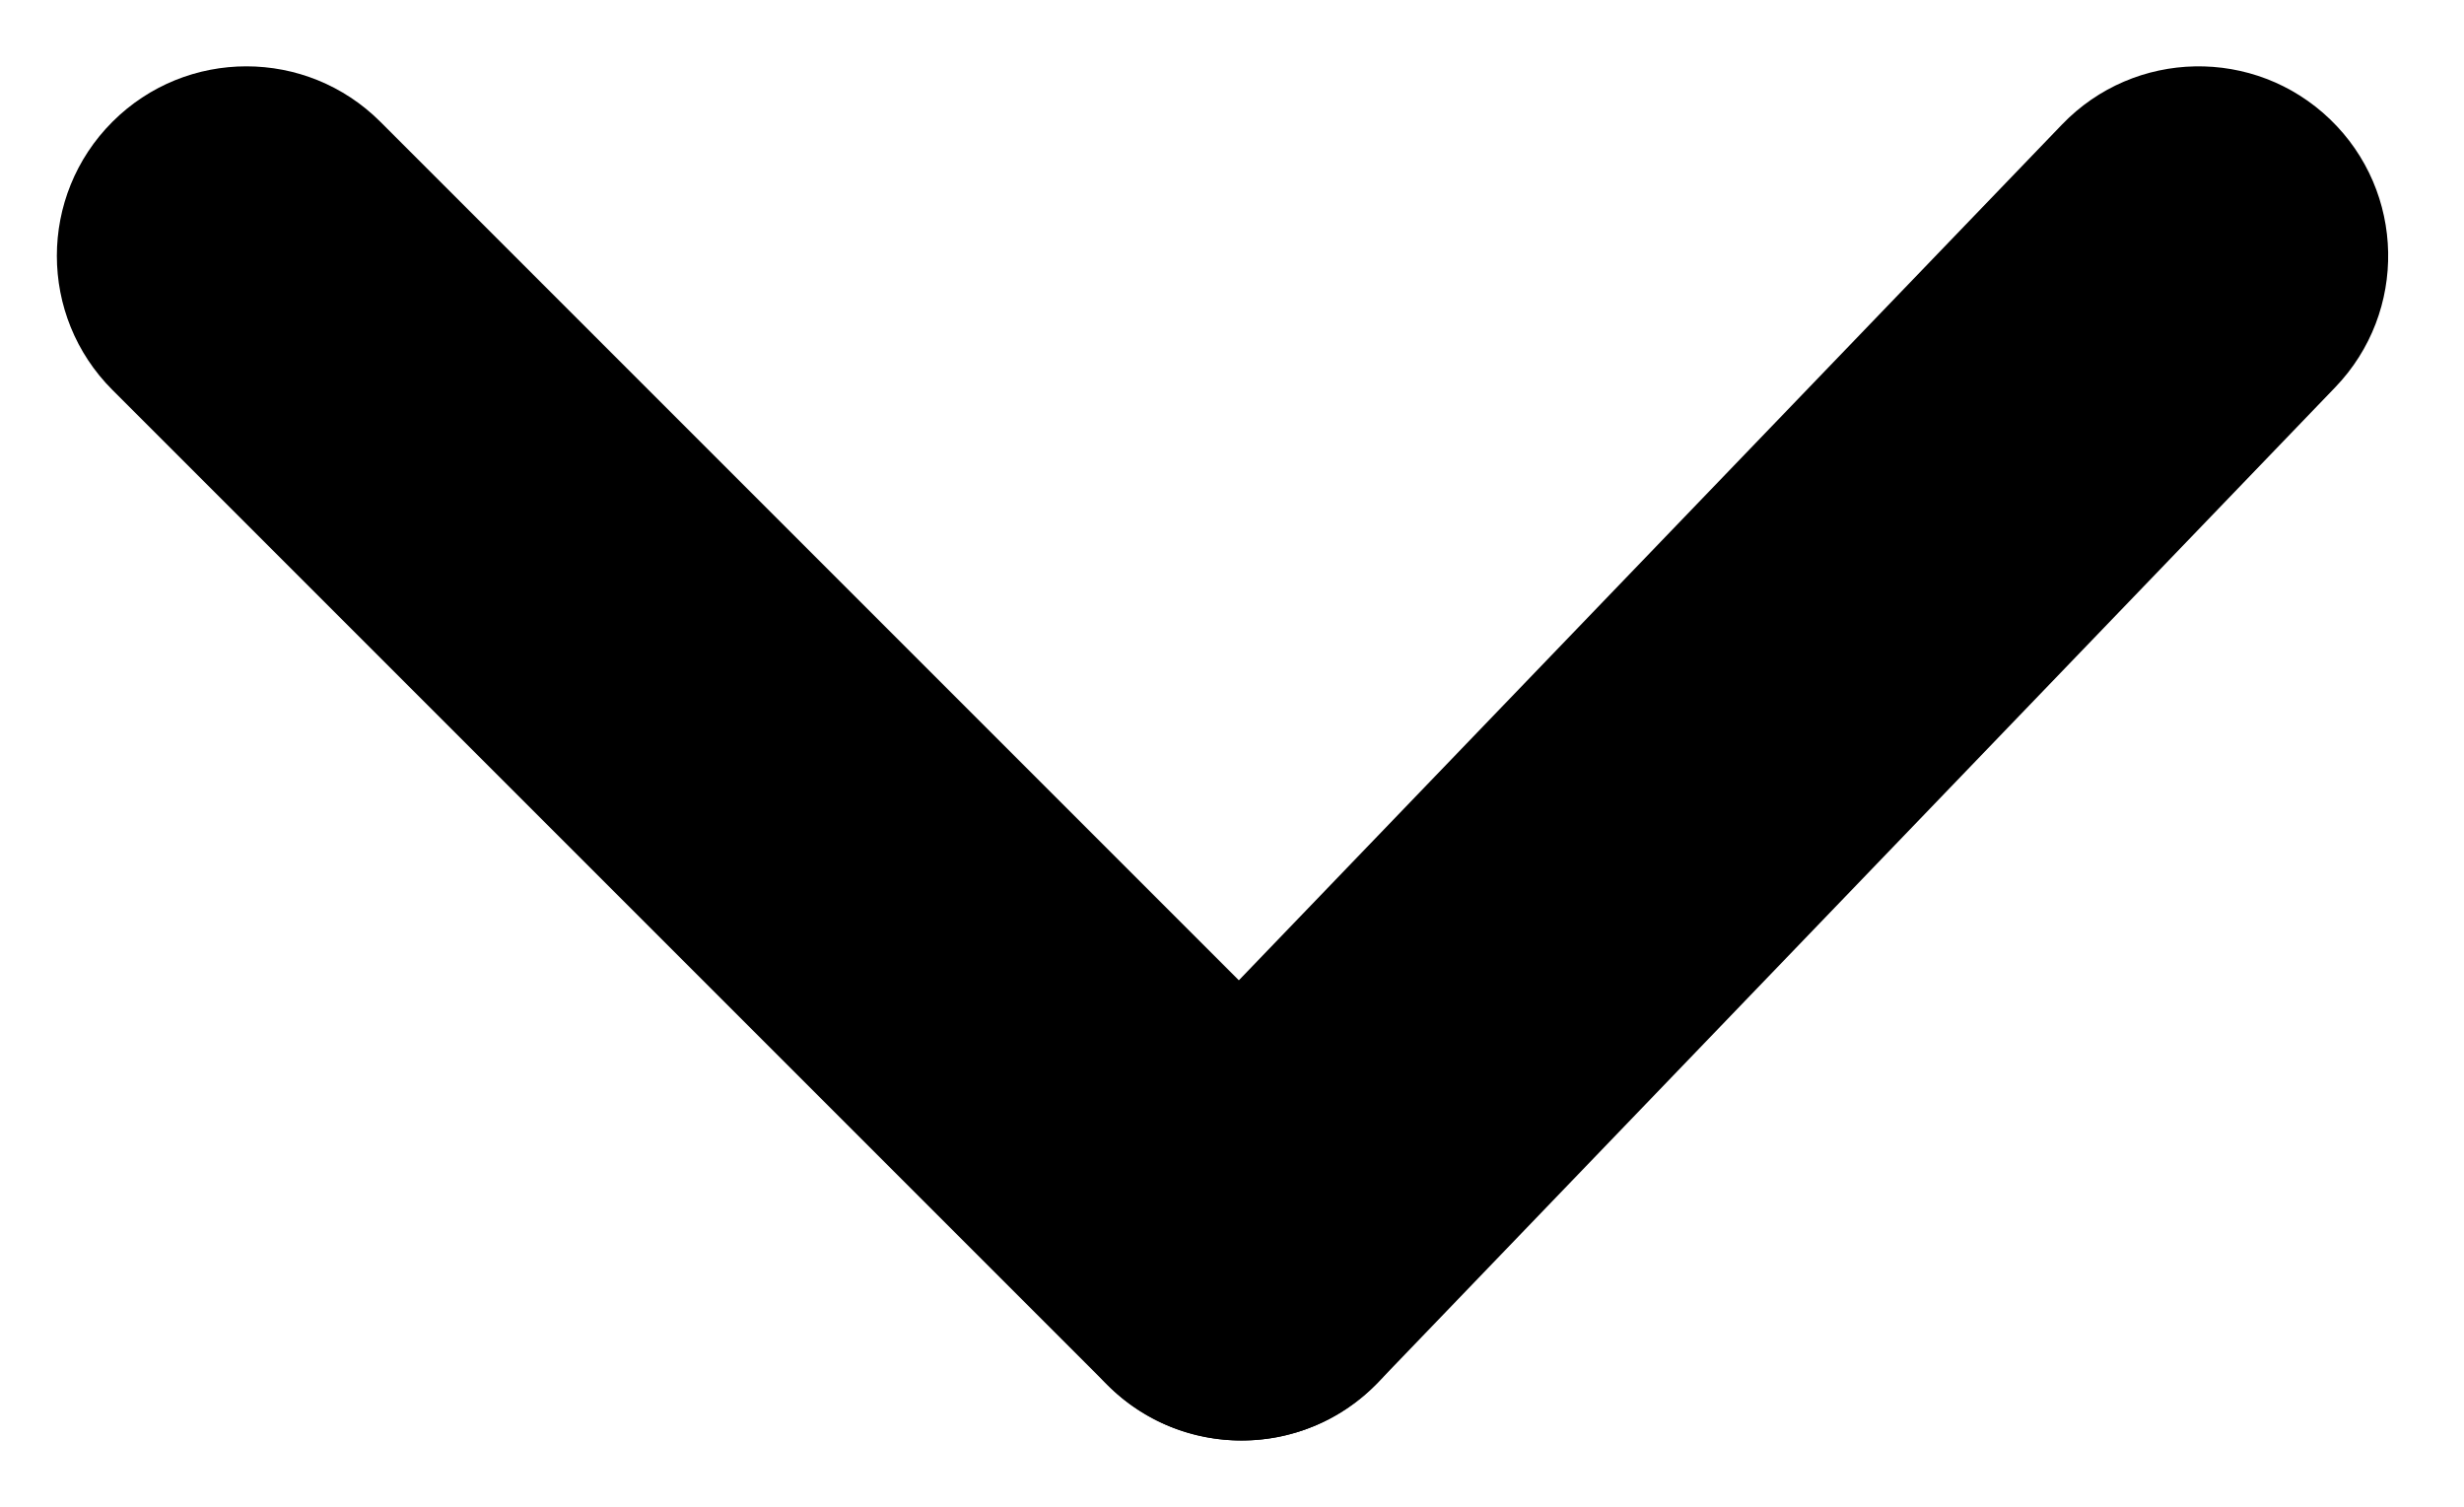 <svg width="260" height="159" viewBox="0 0 260 159" version="1.1" xmlns="http://www.w3.org/2000/svg" xmlns:xlink="http://www.w3.org/1999/xlink">
<title>Caret</title>
<desc>Created using Figma</desc>
<g id="Canvas" transform="translate(-1097 199)">
<clipPath id="clip-0" clip-rule="evenodd">
<path d="M 1097 -199L 1357 -199L 1357 -40L 1097 -40L 1097 -199Z" fill="#FFFFFF"/>
</clipPath>
<g id="Caret" clip-path="url(#clip-0)">
<g id="Vector 7">
<use xlink:href="#path0_stroke" transform="translate(1228 -172)"/>
</g>
<g id="Vector 7">
<use xlink:href="#path1_stroke" transform="translate(1123 -172)"/>
</g>
</g>
</g>
<defs>
<path id="path0_stroke" d="M 115.414 13.865C 123.071 5.904 122.826 -6.757 114.865 -14.414C 106.904 -22.071 94.243 -21.826 86.586 -13.865L 115.414 13.865ZM -14.414 91.135C -22.071 99.096 -21.826 111.757 -13.865 119.414C -5.904 127.071 6.757 126.826 14.414 118.865L -14.414 91.135ZM 86.586 -13.865L -14.414 91.135L 14.414 118.865L 115.414 13.865L 86.586 -13.865Z"/>
<path id="path1_stroke" d="M 14.142 -14.142C 6.332 -21.953 -6.332 -21.953 -14.142 -14.142C -21.953 -6.332 -21.953 6.332 -14.142 14.142L 14.142 -14.142ZM 90.858 119.142C 98.668 126.953 111.332 126.953 119.142 119.142C 126.953 111.332 126.953 98.668 119.142 90.858L 90.858 119.142ZM -14.142 14.142L 90.858 119.142L 119.142 90.858L 14.142 -14.142L -14.142 14.142Z"/>
</defs>
</svg>
